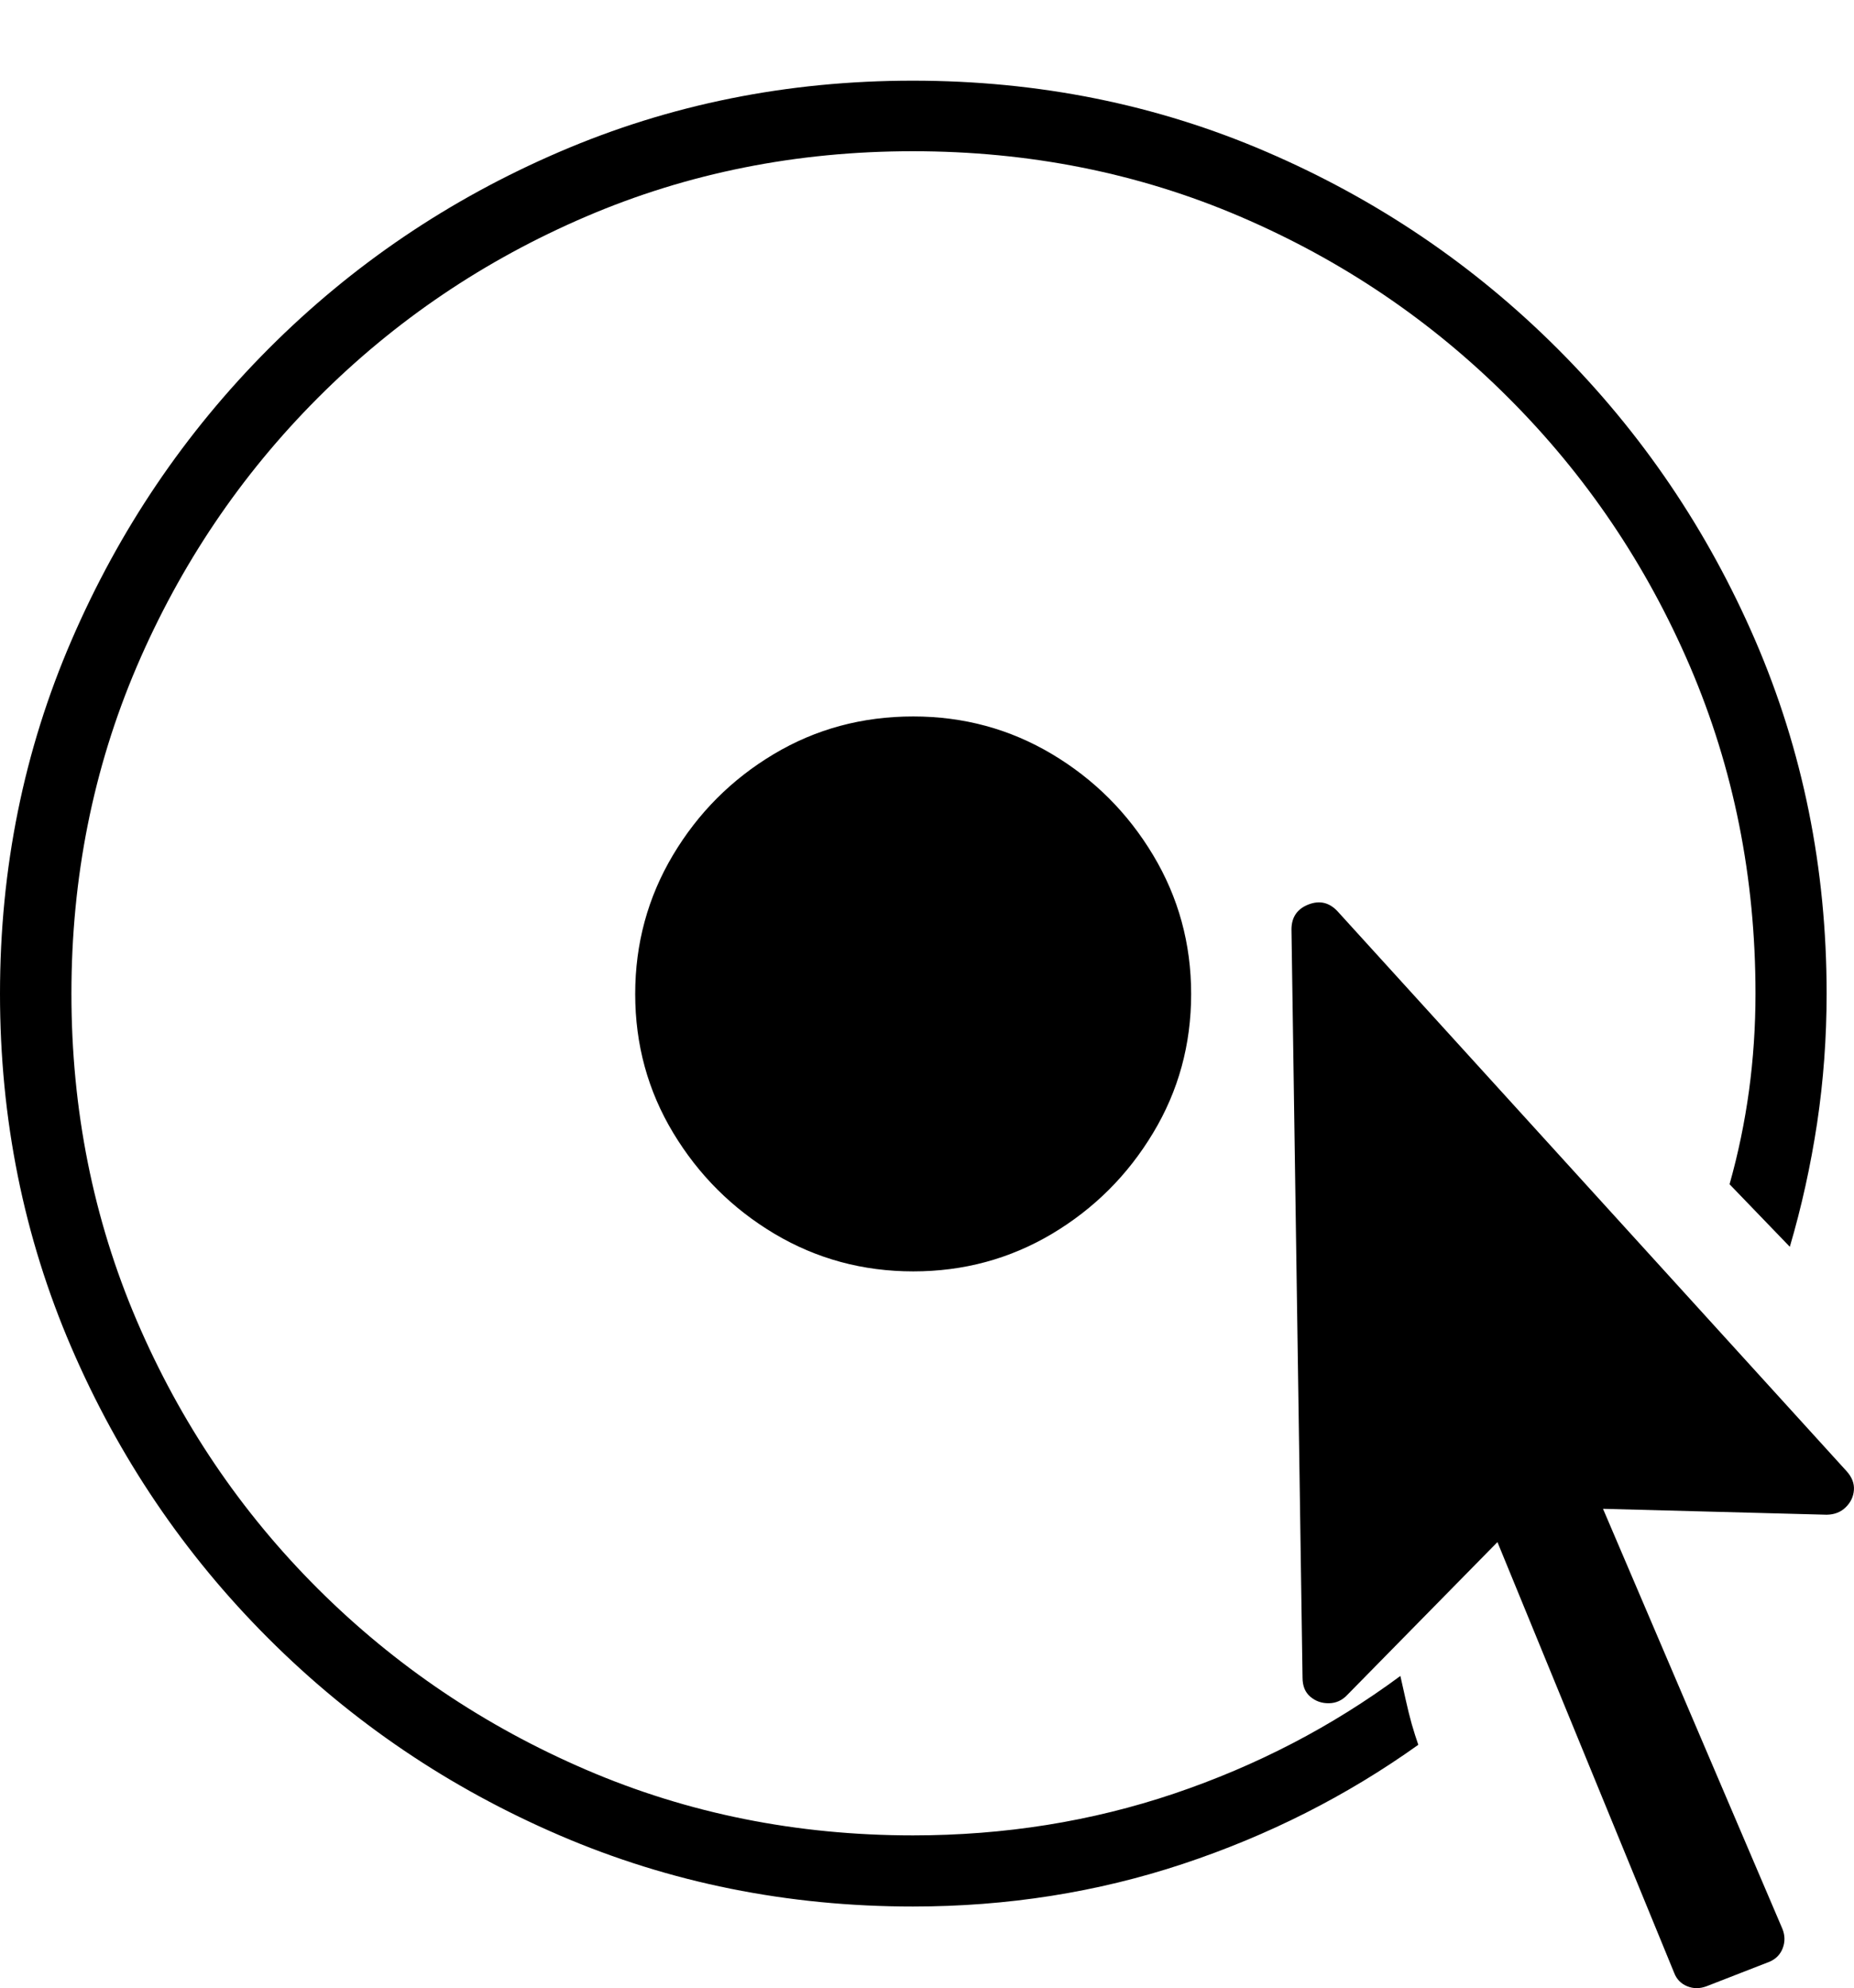 <?xml version="1.0" encoding="UTF-8"?>
<!--Generator: Apple Native CoreSVG 175-->
<!DOCTYPE svg
PUBLIC "-//W3C//DTD SVG 1.1//EN"
       "http://www.w3.org/Graphics/SVG/1.1/DTD/svg11.dtd">
<svg version="1.1" xmlns="http://www.w3.org/2000/svg" xmlns:xlink="http://www.w3.org/1999/xlink" width="19.442" height="20.851">
 <g>
  <rect height="20.851" opacity="0" width="19.442" x="0" y="0"/>
  <path d="M9.574 19.995Q11.057 19.995 12.402 19.549Q13.747 19.103 14.873 18.299Q14.839 18.202 14.804 18.081Q14.77 17.959 14.742 17.831Q14.713 17.704 14.685 17.577Q13.611 18.372 12.312 18.811Q11.013 19.249 9.574 19.249Q7.747 19.249 6.149 18.562Q4.55 17.875 3.335 16.664Q2.12 15.452 1.434 13.85Q0.749 12.248 0.749 10.421Q0.749 8.594 1.434 6.991Q2.12 5.389 3.333 4.173Q4.547 2.956 6.146 2.271Q7.745 1.586 9.572 1.586Q11.405 1.586 13.004 2.271Q14.603 2.956 15.819 4.173Q17.036 5.389 17.723 6.991Q18.409 8.594 18.409 10.421Q18.409 10.937 18.341 11.439Q18.272 11.942 18.137 12.42L18.769 13.076Q18.954 12.447 19.055 11.78Q19.155 11.113 19.155 10.421Q19.155 8.45 18.406 6.715Q17.656 4.98 16.335 3.659Q15.015 2.339 13.282 1.593Q11.549 0.846 9.572 0.846Q7.601 0.846 5.866 1.593Q4.131 2.339 2.815 3.659Q1.499 4.98 0.75 6.715Q0 8.45 0 10.421Q0 12.391 0.746 14.126Q1.492 15.861 2.813 17.182Q4.134 18.503 5.869 19.249Q7.603 19.995 9.574 19.995ZM9.577 13.334Q10.369 13.334 11.032 12.94Q11.694 12.545 12.092 11.882Q12.491 11.22 12.491 10.425Q12.491 9.633 12.092 8.968Q11.694 8.304 11.032 7.909Q10.369 7.514 9.577 7.514Q8.775 7.514 8.114 7.909Q7.453 8.304 7.057 8.968Q6.661 9.633 6.661 10.425Q6.661 11.22 7.06 11.882Q7.46 12.545 8.122 12.94Q8.785 13.334 9.577 13.334ZM13.659 17.594Q13.659 17.726 13.741 17.795Q13.823 17.865 13.936 17.863Q14.049 17.862 14.131 17.773L15.703 16.173L17.555 20.688Q17.593 20.79 17.692 20.831Q17.791 20.872 17.899 20.83L18.559 20.573Q18.658 20.529 18.695 20.431Q18.732 20.332 18.692 20.231L16.81 15.824L19.156 15.886Q19.278 15.884 19.355 15.808Q19.433 15.732 19.441 15.628Q19.449 15.523 19.364 15.429L14.023 9.554Q13.893 9.418 13.719 9.487Q13.545 9.556 13.543 9.745Z" fill="#000000"/>
 </g>
</svg>
